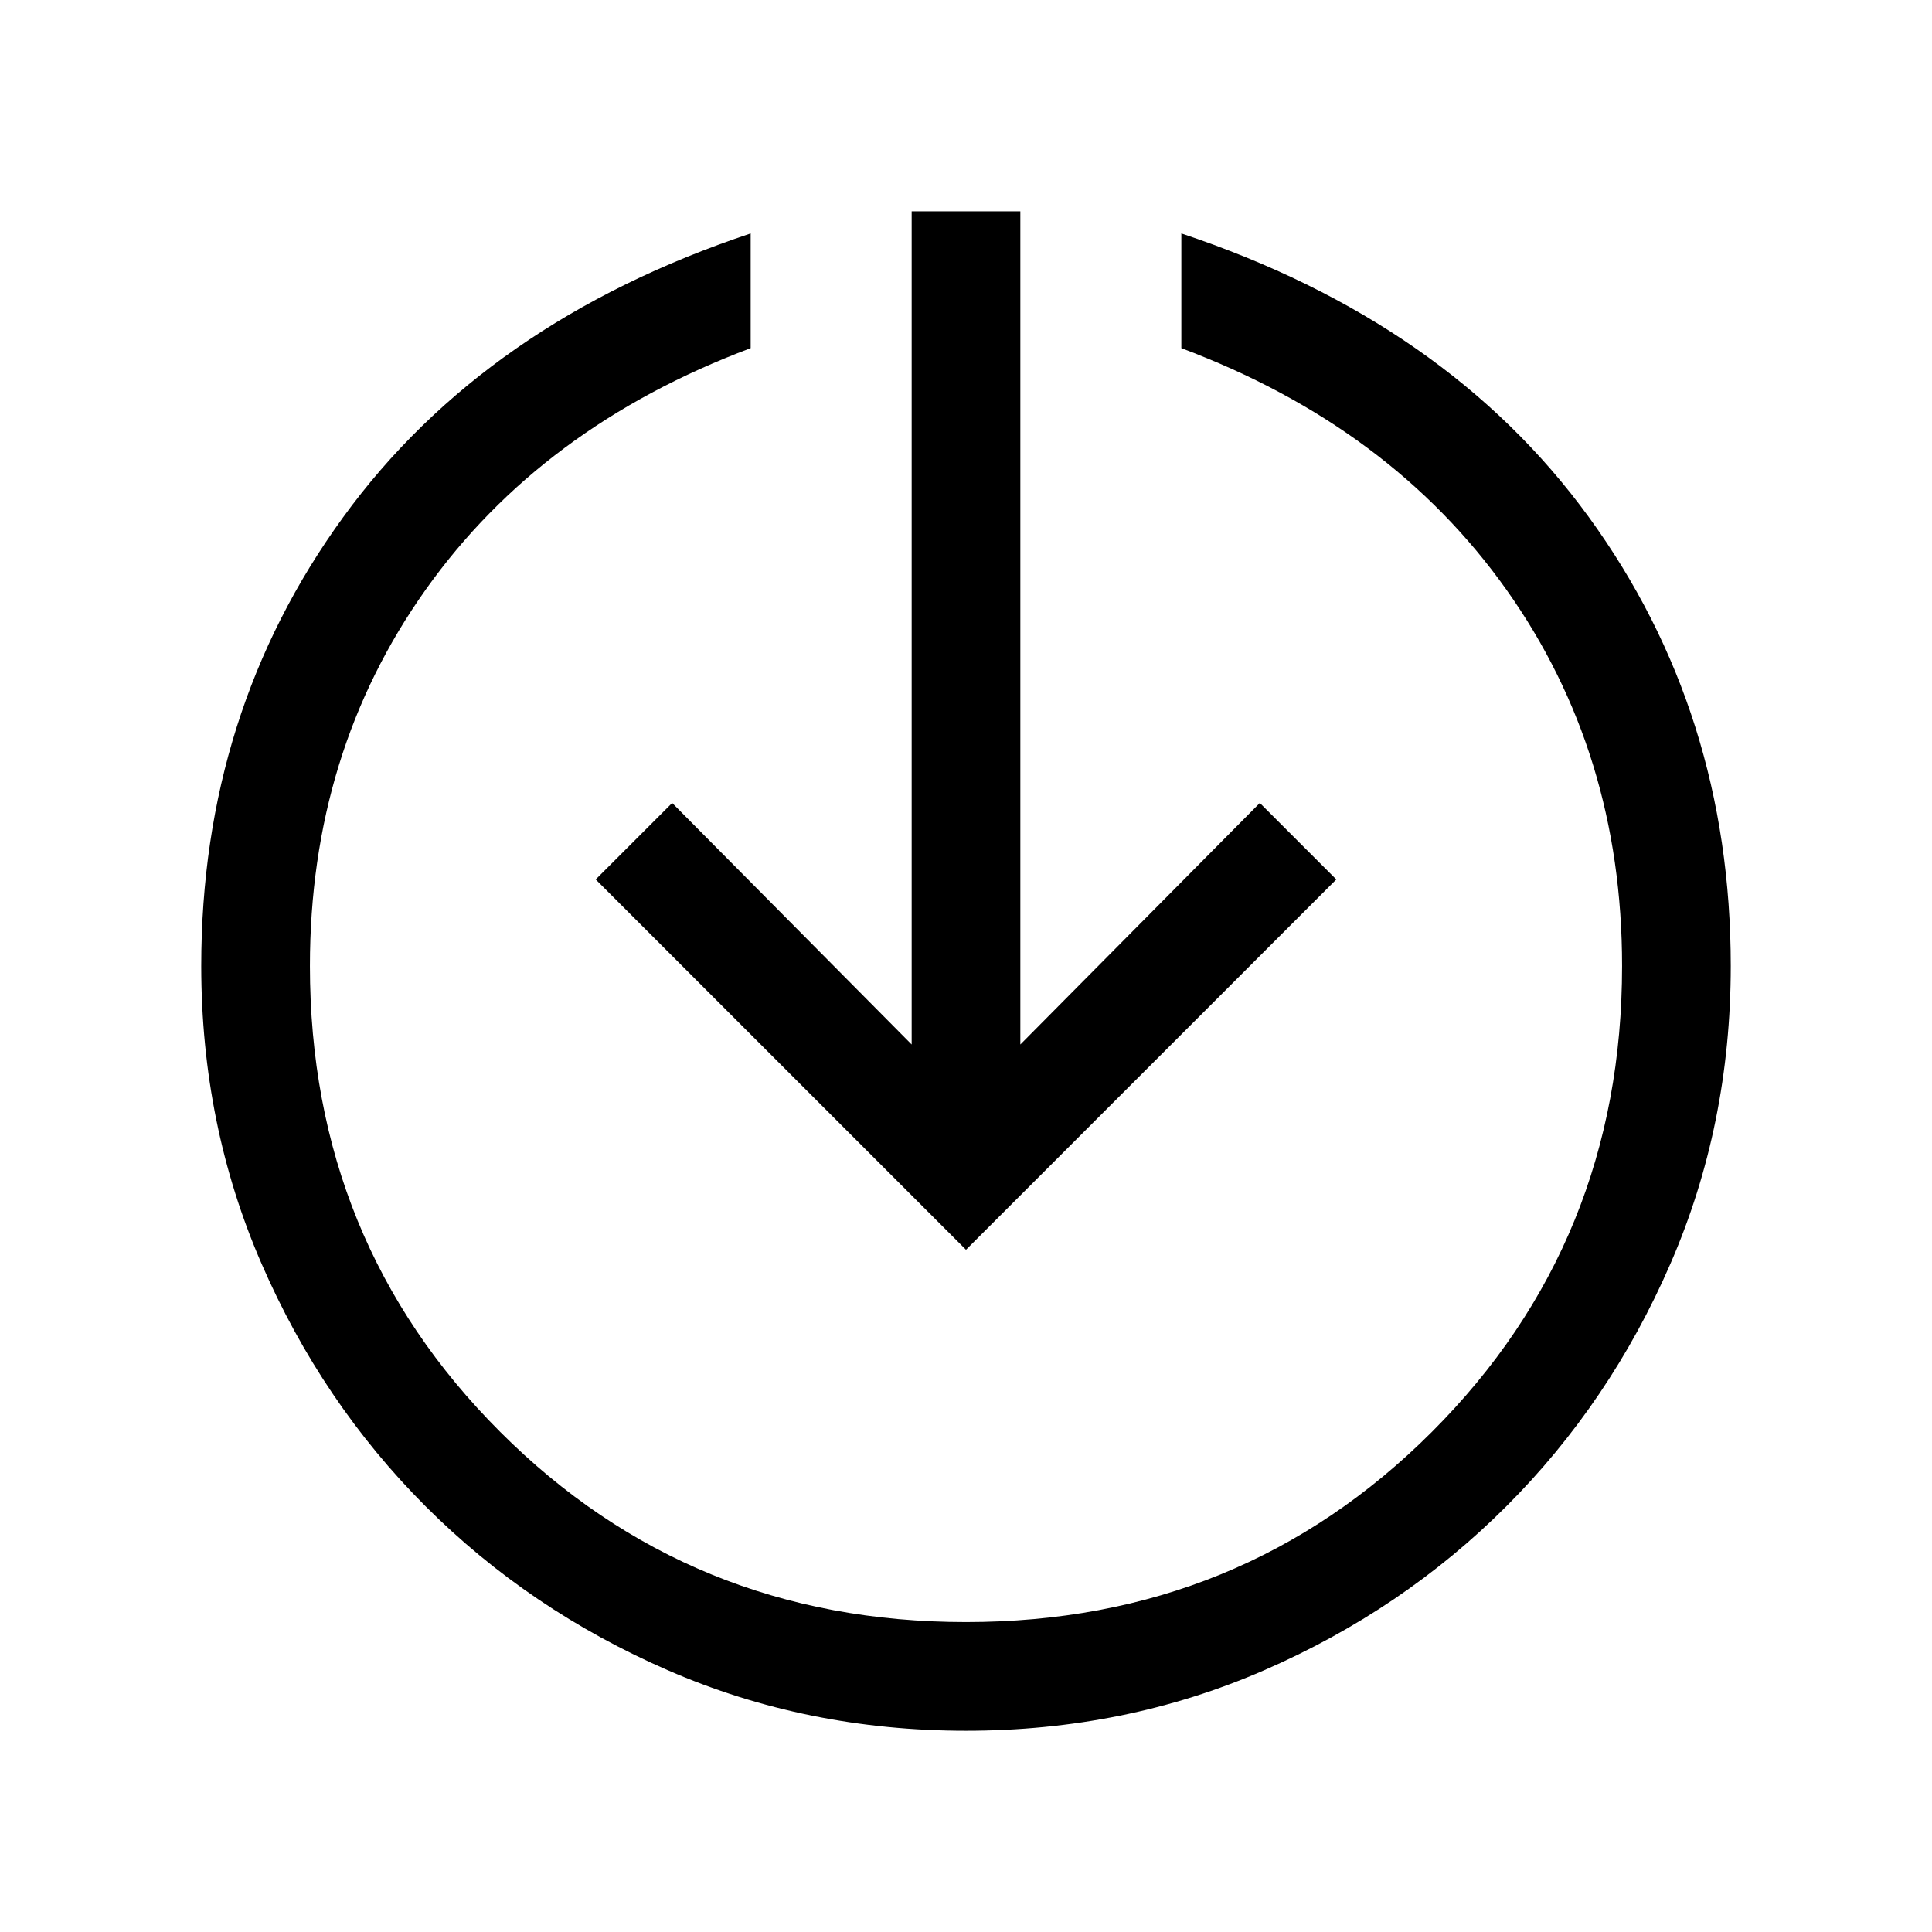 <svg xmlns="http://www.w3.org/2000/svg" height="24" width="24"><path d="M12 15.525 7.4 10.925 8.35 9.975 11.325 12.975V2.625H12.675V12.975L15.65 9.975L16.6 10.925ZM12 21.5Q10.025 21.5 8.3 20.75Q6.575 20 5.287 18.712Q4 17.425 3.25 15.7Q2.5 13.975 2.5 12Q2.5 8.85 4.263 6.425Q6.025 4 9.325 2.9V4.325Q6.725 5.3 5.288 7.325Q3.85 9.35 3.85 12Q3.85 15.425 6.213 17.787Q8.575 20.15 12 20.15Q15.425 20.15 17.788 17.787Q20.15 15.425 20.15 12Q20.15 9.35 18.713 7.325Q17.275 5.3 14.675 4.325V2.9Q17.975 4 19.738 6.425Q21.5 8.85 21.5 12Q21.5 13.975 20.75 15.7Q20 17.425 18.712 18.712Q17.425 20 15.7 20.75Q13.975 21.5 12 21.5Z"/></svg>